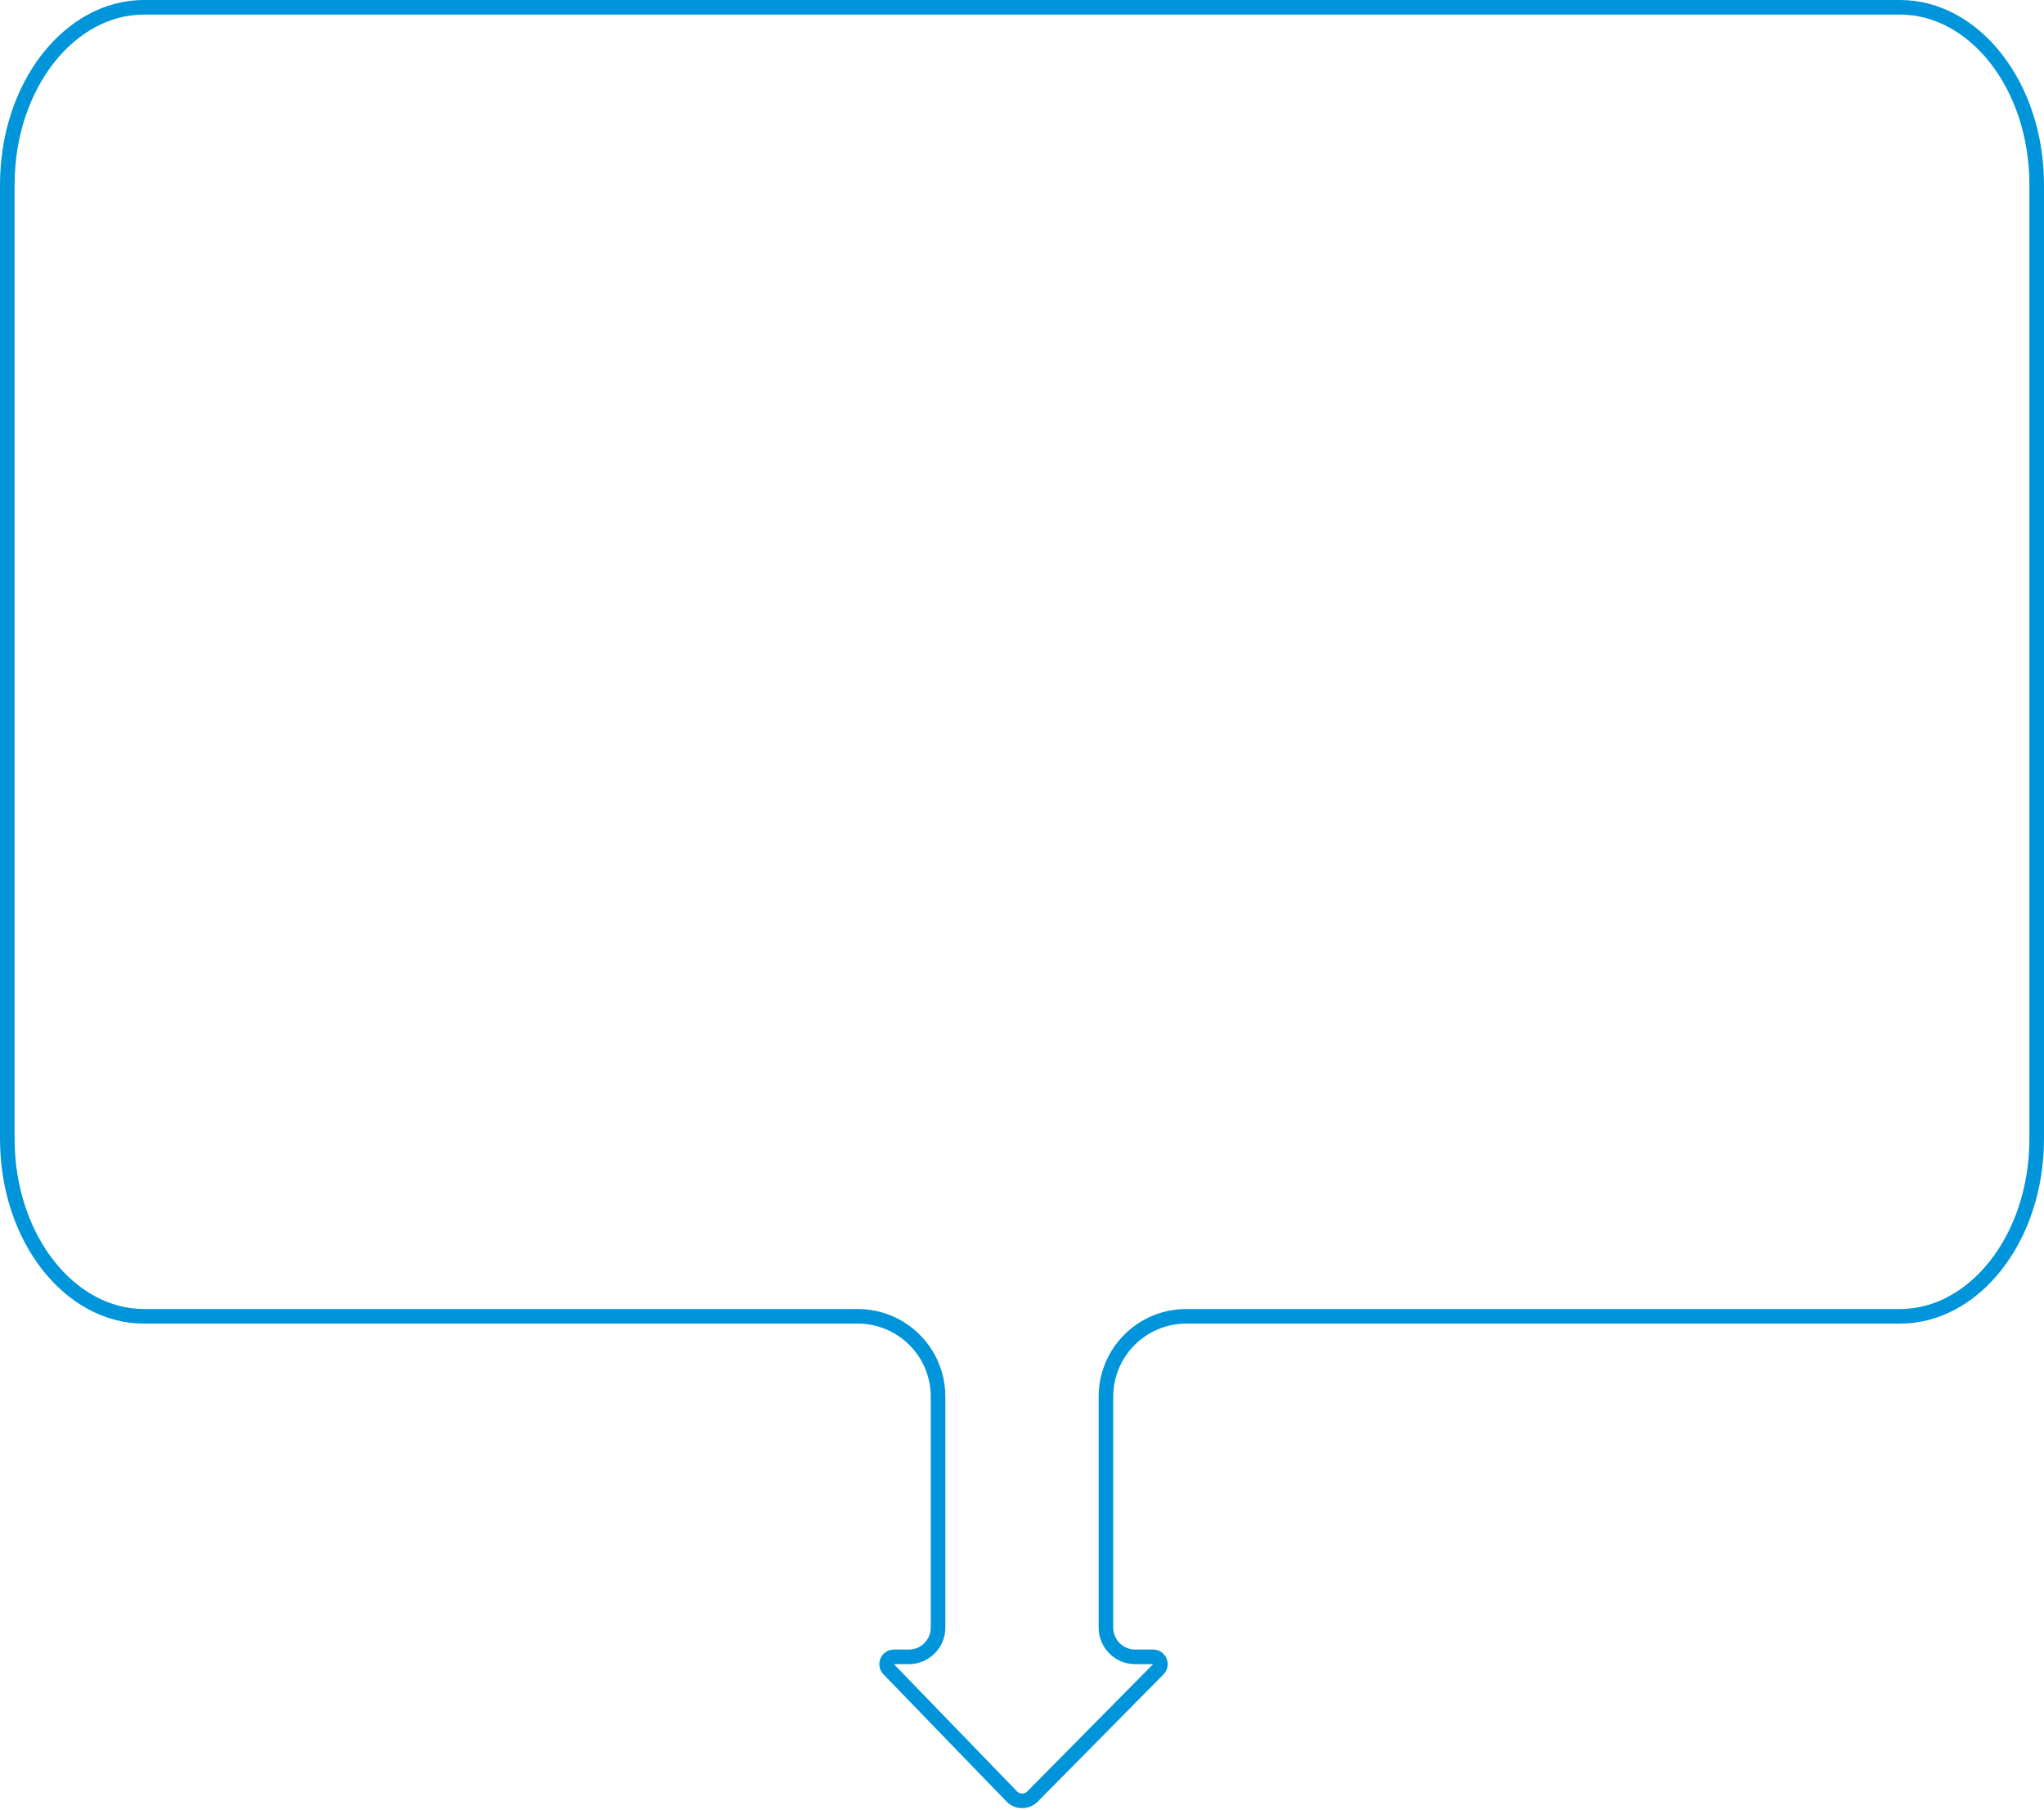 <svg width="280" height="248" viewBox="0 0 280 248" fill="none" xmlns="http://www.w3.org/2000/svg">
<path d="M151.5 191.333V222.987C151.5 225.196 153.291 226.987 155.5 226.987H157.959C158.847 226.987 159.295 228.059 158.67 228.69L141.446 246.115C140.657 246.913 139.366 246.906 138.586 246.1L121.738 228.682C121.124 228.048 121.574 226.987 122.457 226.987H124.5C126.709 226.987 128.5 225.196 128.5 222.987V191.333C128.5 185.258 123.575 180.333 117.5 180.333L19.704 180.333C9.593 180.333 1 169.687 1 156V25.333C1 11.646 9.593 1 19.704 1H260.296C270.407 1 279 11.646 279 25.333V156C279 169.687 270.407 180.333 260.296 180.333L162.5 180.333C156.425 180.333 151.5 185.258 151.5 191.333Z" stroke="#0095DB" stroke-width="2"/>
</svg>

